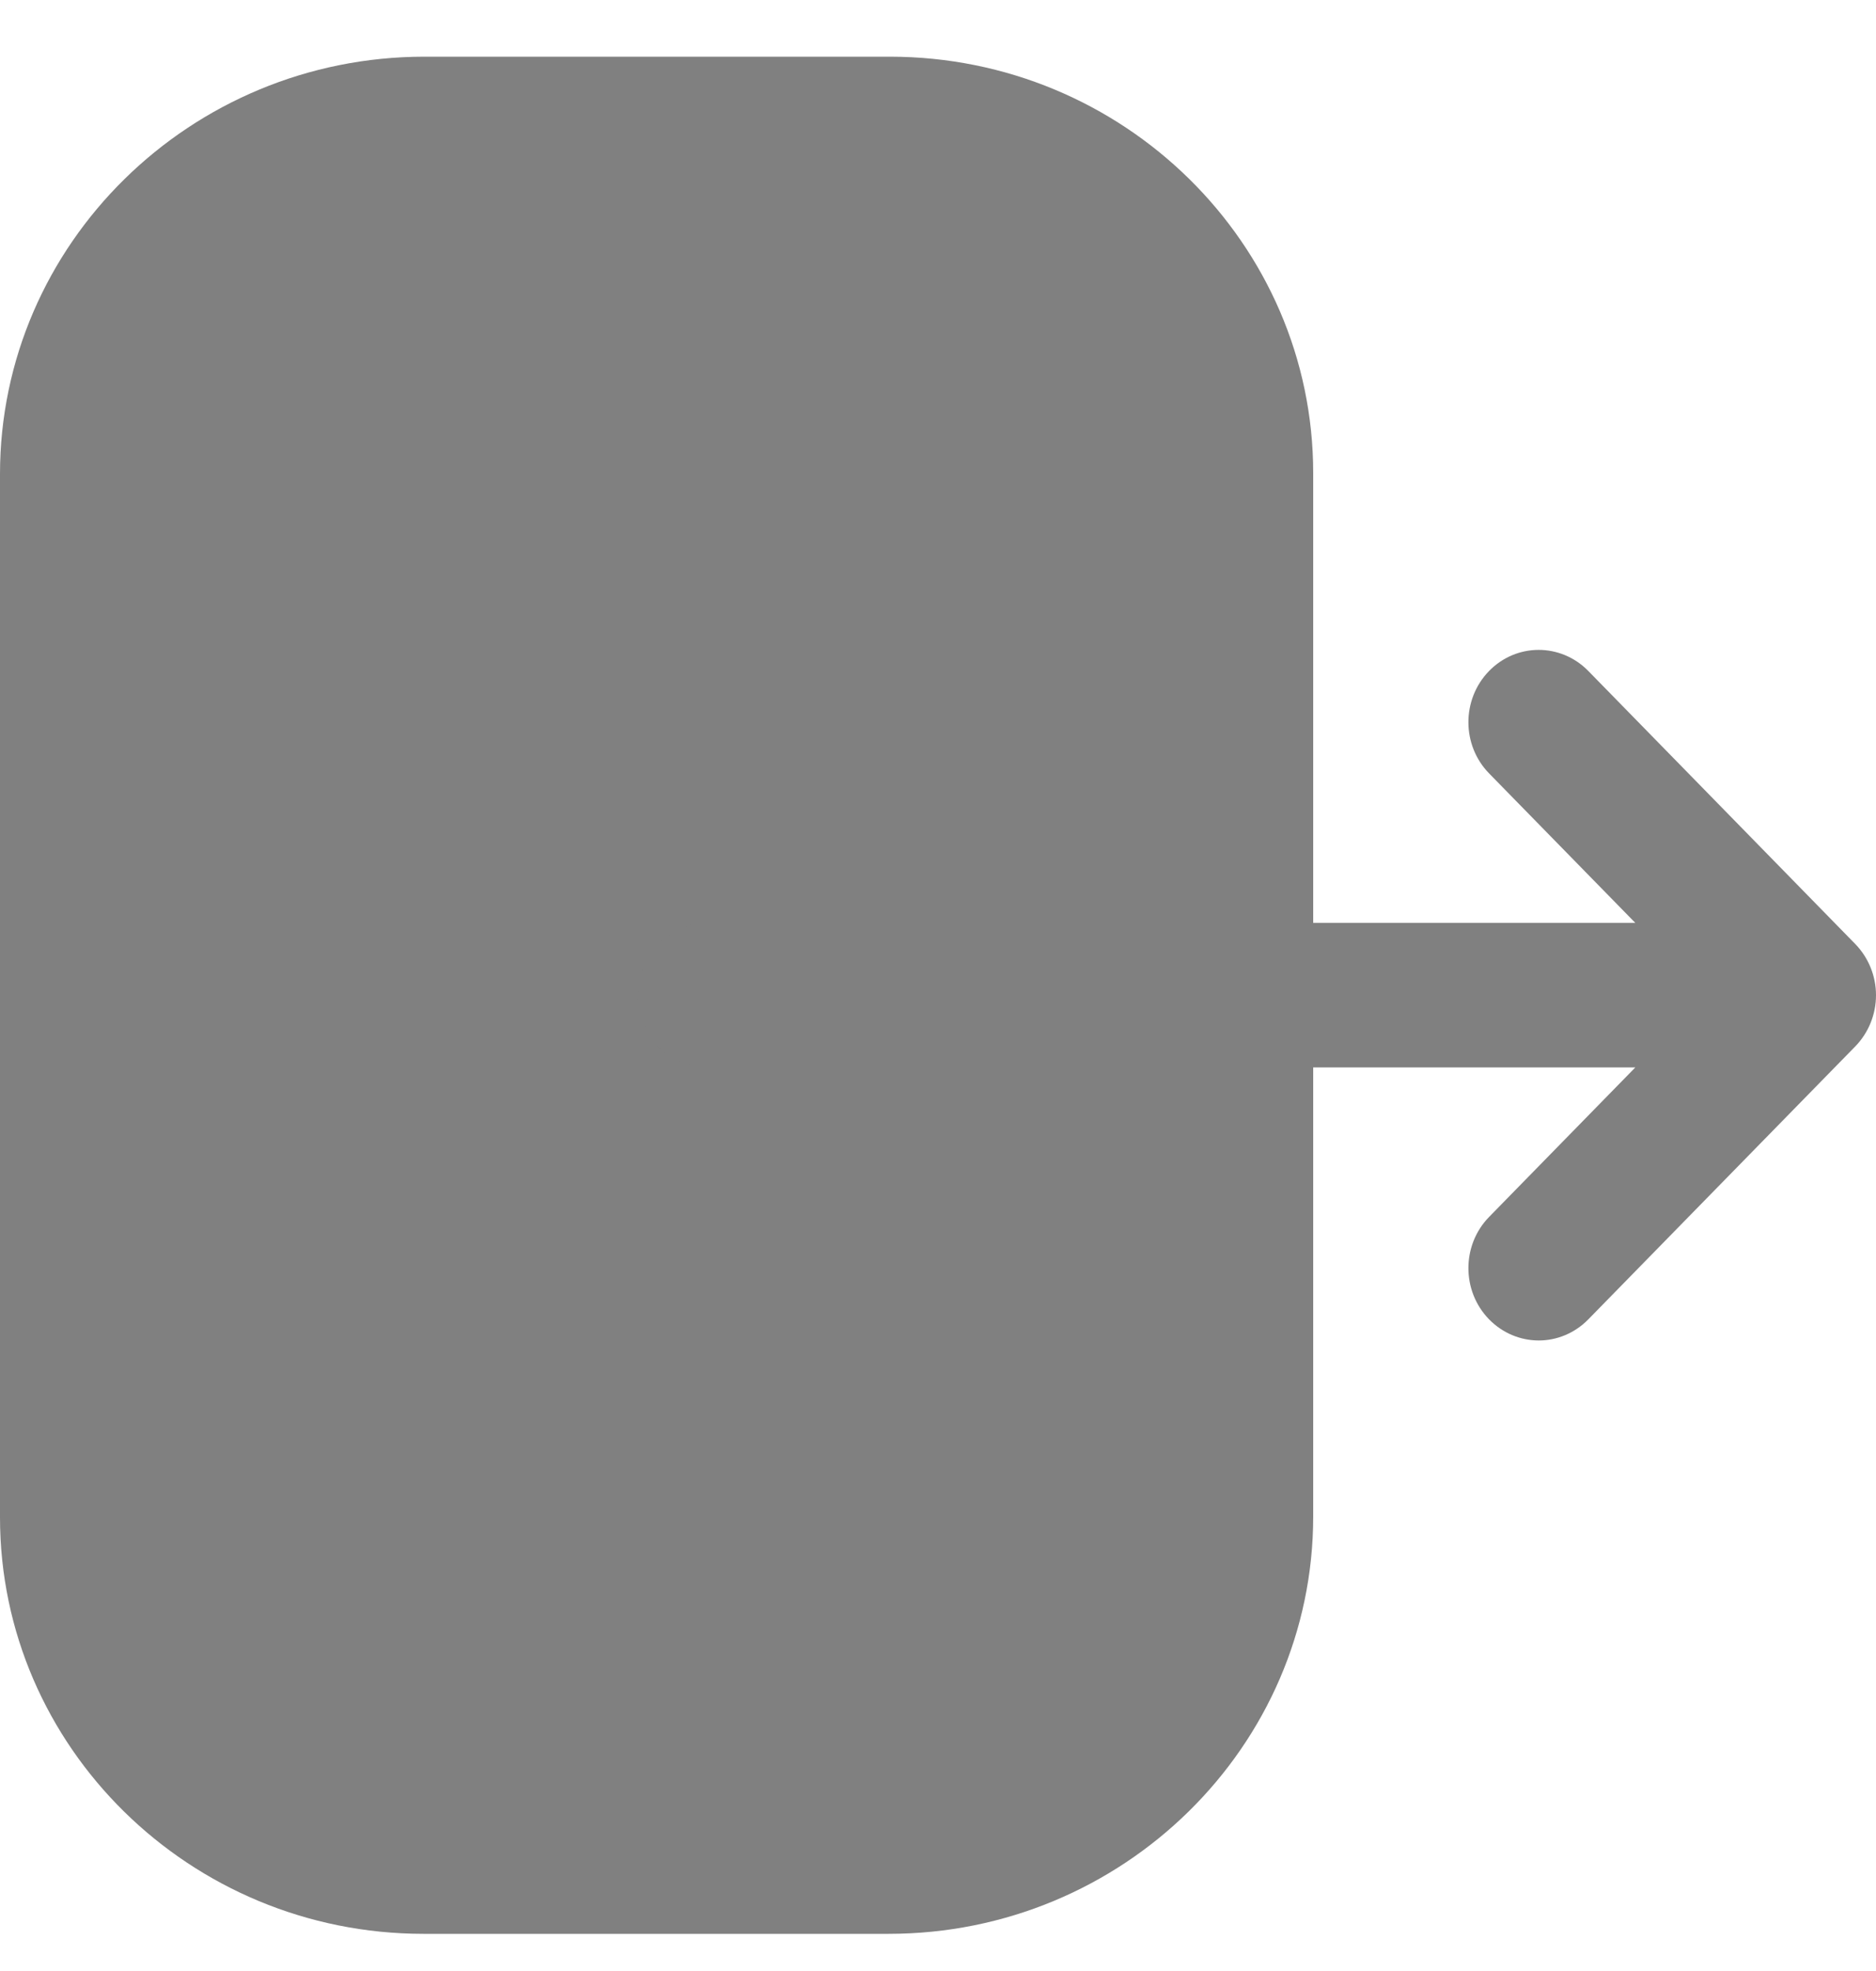 <svg xmlns="http://www.w3.org/2000/svg" width="20" height="21" viewBox="0 0 20 21" fill="none">
<path d="M0 5.051C0 2.6 2.03 0.604 4.525 0.604H9.486C11.975 0.604 14 2.594 14 5.041V16.157C14 18.608 11.97 20.604 9.474 20.604H4.515C2.025 20.604 0 18.613 0 16.166V15.226V5.051Z" fill="#808080"/>
<path d="M19.779 10.058L16.933 7.149C16.639 6.849 16.166 6.849 15.873 7.151C15.581 7.453 15.582 7.94 15.875 8.24L17.434 9.833H15.939H7.549C7.135 9.833 6.799 10.178 6.799 10.603C6.799 11.029 7.135 11.373 7.549 11.373H17.434L15.875 12.966C15.582 13.266 15.581 13.753 15.873 14.055C16.02 14.206 16.212 14.282 16.405 14.282C16.596 14.282 16.787 14.206 16.933 14.057L19.779 11.149C19.92 11.004 20 10.808 20 10.603C20 10.399 19.92 10.203 19.779 10.058Z" fill="#808080"/>
</svg>